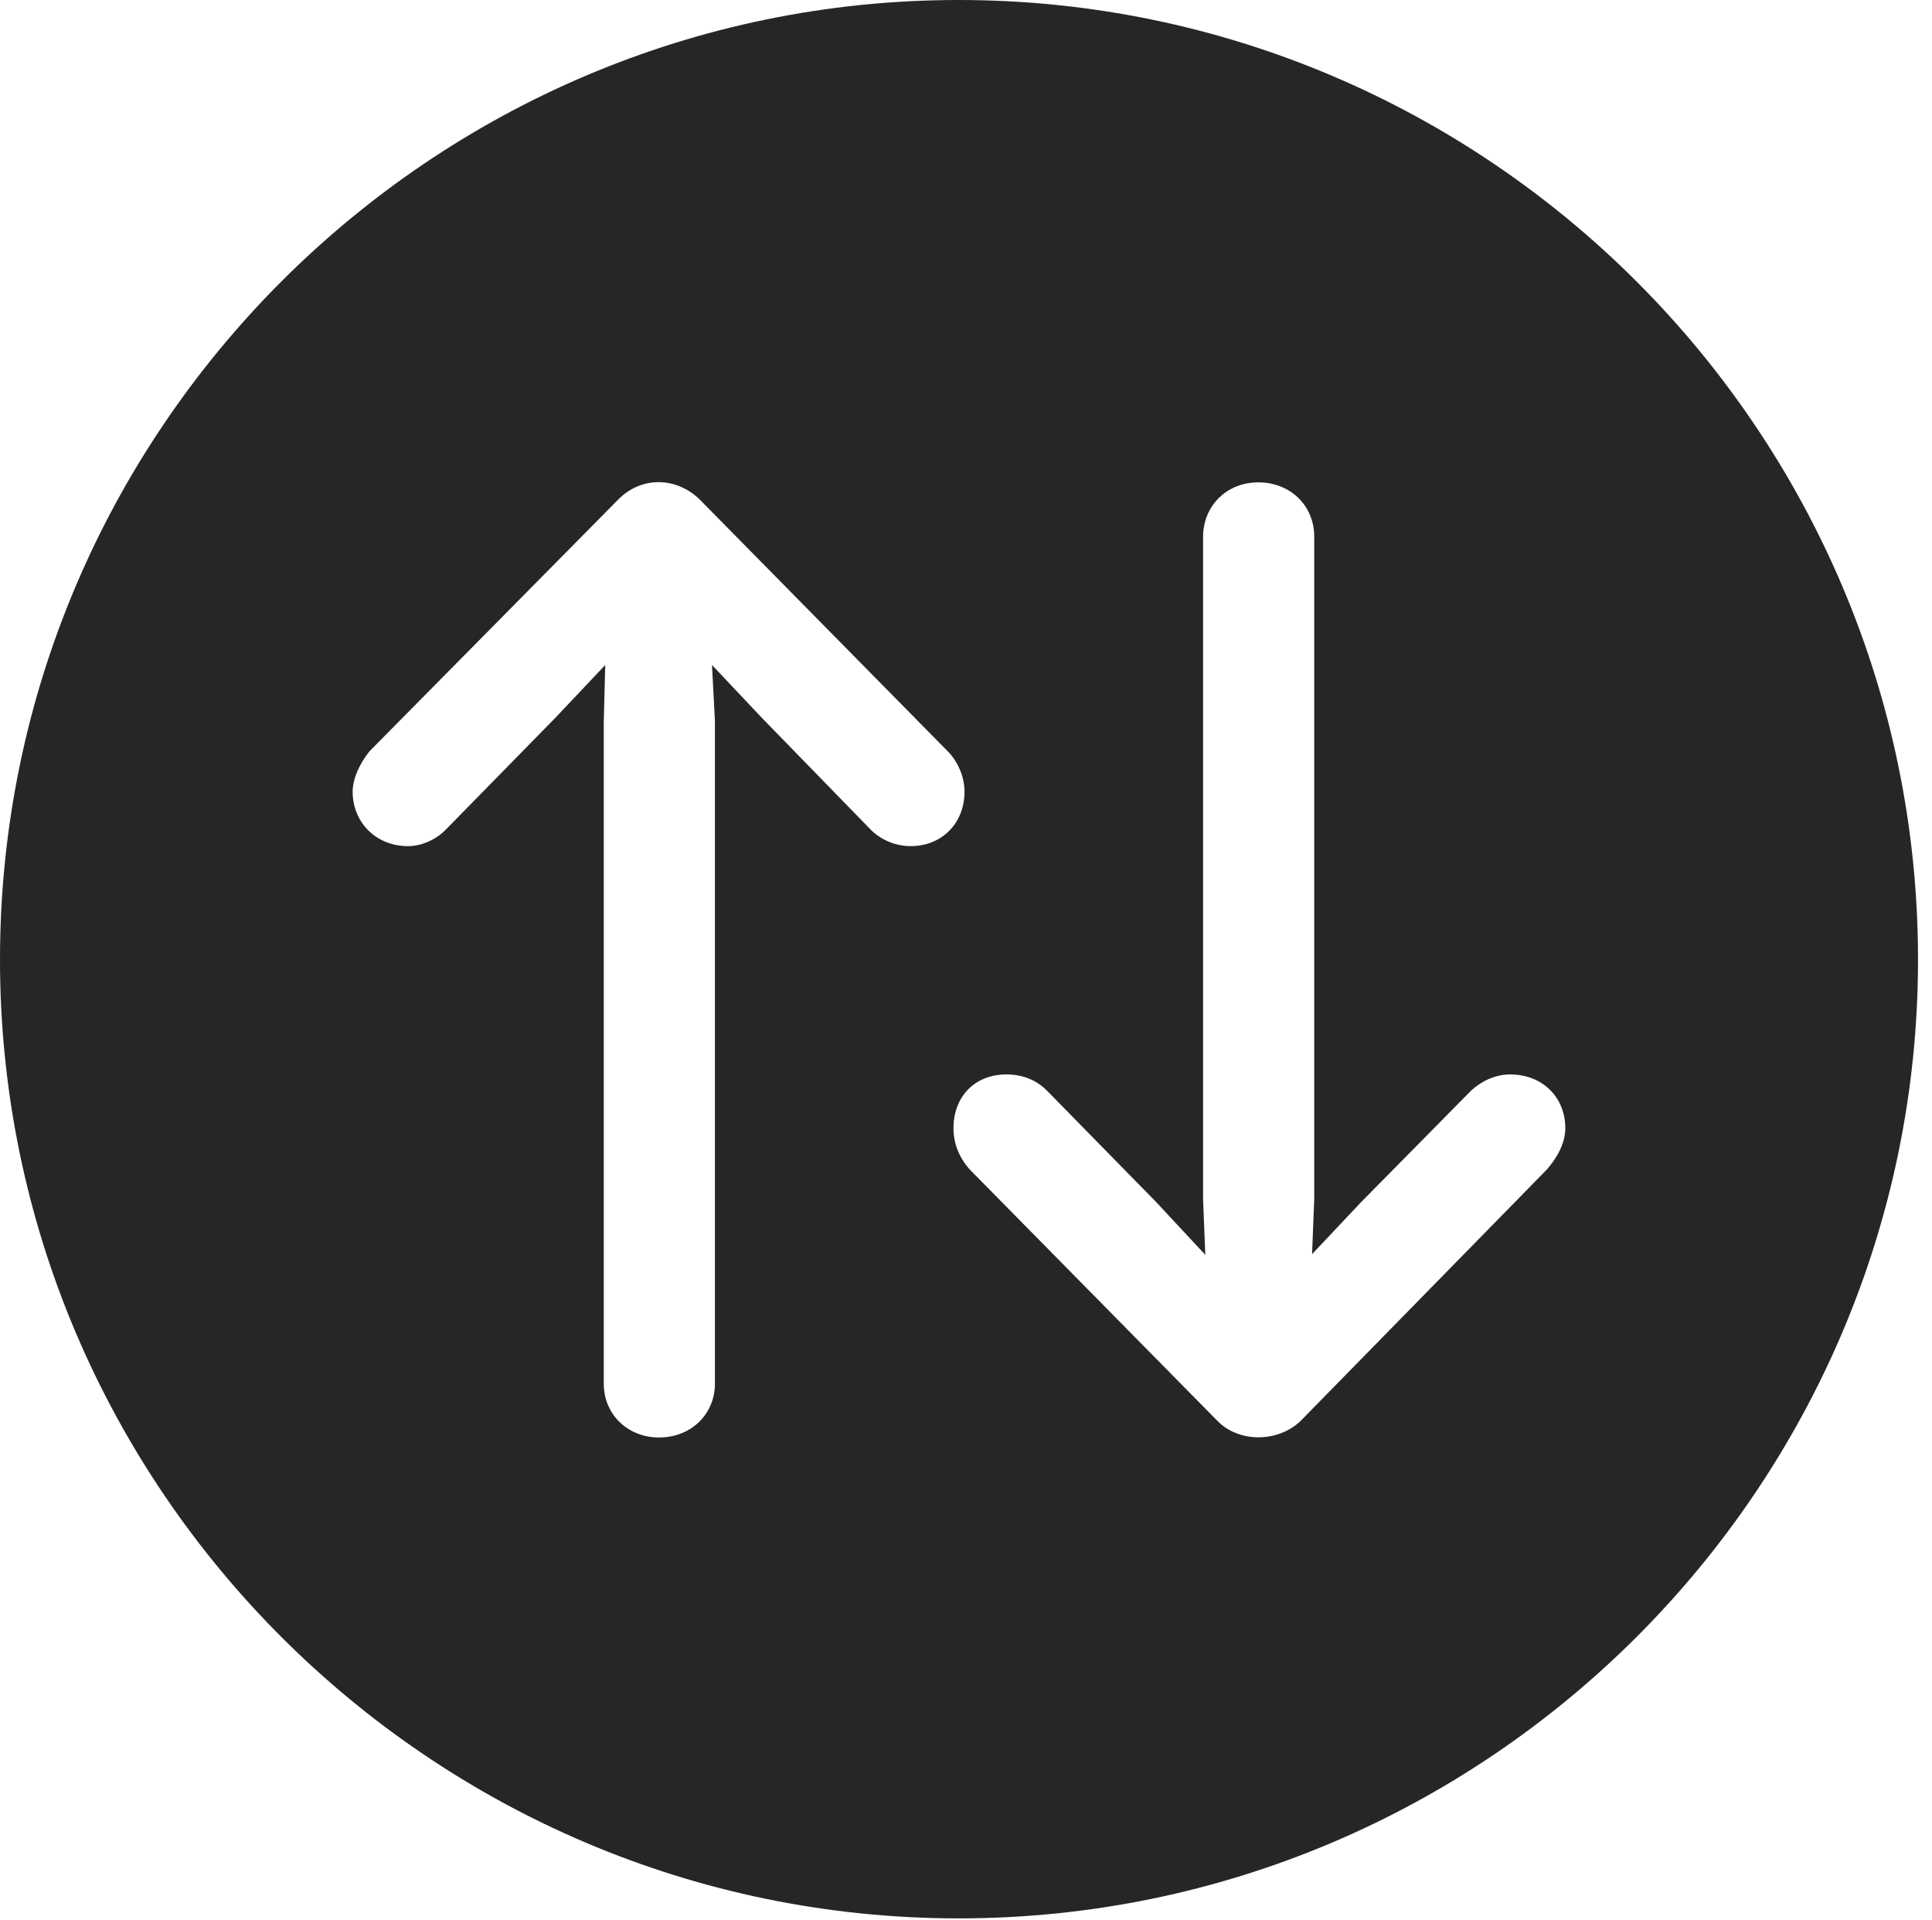 <?xml version="1.0" encoding="UTF-8"?>
<!--Generator: Apple Native CoreSVG 326-->
<!DOCTYPE svg
PUBLIC "-//W3C//DTD SVG 1.1//EN"
       "http://www.w3.org/Graphics/SVG/1.1/DTD/svg11.dtd">
<svg version="1.1" xmlns="http://www.w3.org/2000/svg" xmlns:xlink="http://www.w3.org/1999/xlink" viewBox="0 0 51.25 50.918">
 <g>
  <rect height="50.918" opacity="0" width="51.25" x="0" y="0"/>
  <path d="M50.879 25.449C50.879 39.453 39.453 50.879 25.43 50.879C11.426 50.879 0 39.453 0 25.449C0 11.426 11.426 0 25.43 0C39.453 0 50.879 11.426 50.879 25.449ZM16.406 13.242L9.805 19.922C9.551 20.234 9.355 20.645 9.355 20.996C9.355 21.816 9.98 22.441 10.82 22.441C11.191 22.441 11.582 22.266 11.855 21.973L14.746 19.023L16.055 17.637L16.016 19.141L16.016 36.699C16.016 37.52 16.66 38.125 17.48 38.125C18.34 38.125 18.965 37.5 18.965 36.699L18.965 19.121L18.887 17.637L20.195 19.023L23.105 22.012C23.379 22.285 23.77 22.441 24.16 22.441C24.98 22.441 25.586 21.836 25.586 20.996C25.586 20.605 25.41 20.195 25.137 19.922L18.555 13.242C17.949 12.656 17.031 12.617 16.406 13.242ZM31.914 14.238L31.914 31.816L31.973 33.281L30.664 31.875L27.773 28.926C27.48 28.633 27.109 28.496 26.699 28.496C25.859 28.496 25.293 29.082 25.293 29.922C25.293 30.312 25.43 30.684 25.723 31.016L32.305 37.695C32.871 38.262 33.887 38.262 34.492 37.695L41.035 31.016C41.309 30.703 41.523 30.312 41.523 29.922C41.523 29.102 40.918 28.496 40.059 28.496C39.668 28.496 39.297 28.672 39.023 28.926L36.113 31.875L34.805 33.262L34.863 31.797L34.863 14.238C34.863 13.398 34.219 12.793 33.379 12.793C32.539 12.793 31.914 13.418 31.914 14.238Z" fill="black" fill-opacity="0.85"/>
 </g>
</svg>

